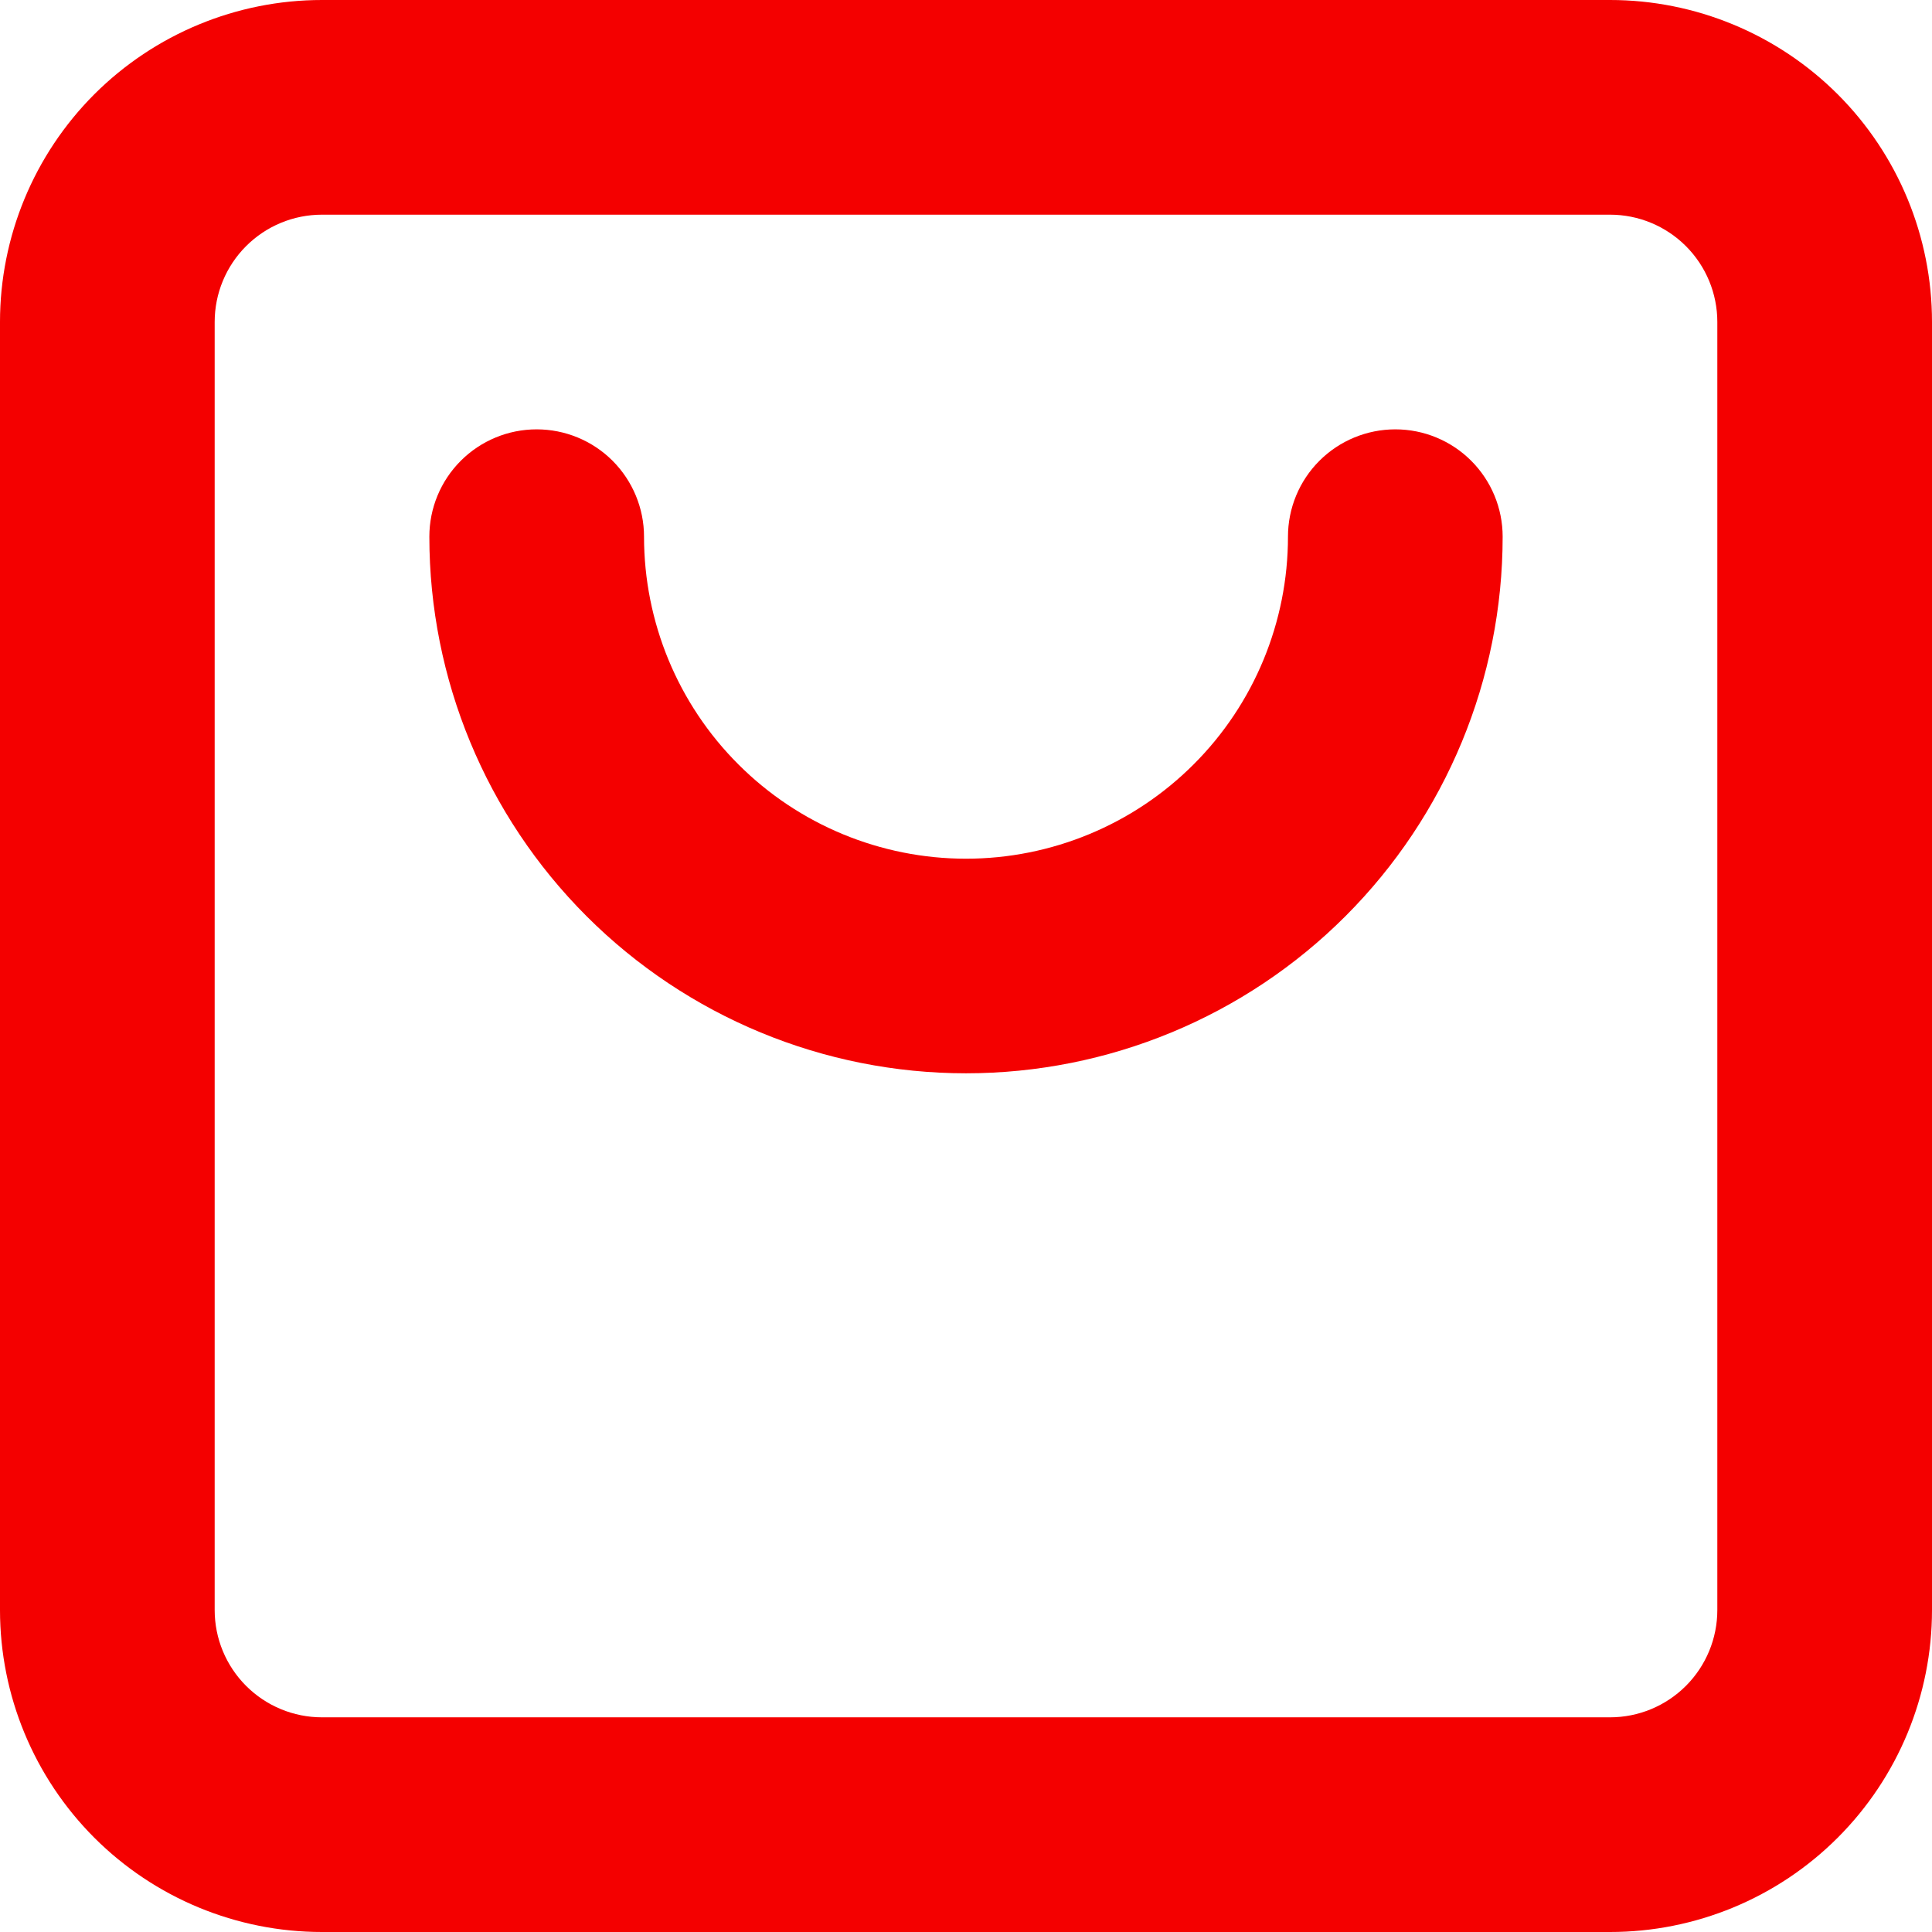 <svg width="26" height="26" viewBox="0 0 26 26" fill="none" xmlns="http://www.w3.org/2000/svg">
  <path
    d="M21.667 0H4.333C3.184 0 2.082 0.457 1.269 1.269C0.457 2.082 0 3.184 0 4.333V21.667C0 22.816 0.457 23.918 1.269 24.731C2.082 25.544 3.184 26 4.333 26H21.667C22.816 26 23.918 25.544 24.731 24.731C25.544 23.918 26 22.816 26 21.667V4.333C26 3.184 25.544 2.082 24.731 1.269C23.918 0.457 22.816 0 21.667 0ZM23.111 21.667C23.111 22.05 22.959 22.417 22.688 22.688C22.417 22.959 22.05 23.111 21.667 23.111H4.333C3.95 23.111 3.583 22.959 3.312 22.688C3.041 22.417 2.889 22.05 2.889 21.667V4.333C2.889 3.95 3.041 3.583 3.312 3.312C3.583 3.041 3.95 2.889 4.333 2.889H21.667C22.05 2.889 22.417 3.041 22.688 3.312C22.959 3.583 23.111 3.95 23.111 4.333V21.667ZM20.222 7.222C20.222 9.138 19.461 10.975 18.107 12.329C16.753 13.684 14.915 14.444 13 14.444C11.085 14.444 9.248 13.684 7.893 12.329C6.539 10.975 5.778 9.138 5.778 7.222C5.778 6.839 5.93 6.472 6.201 6.201C6.472 5.93 6.839 5.778 7.222 5.778C7.605 5.778 7.973 5.93 8.244 6.201C8.514 6.472 8.667 6.839 8.667 7.222C8.667 8.371 9.123 9.474 9.936 10.286C10.748 11.099 11.851 11.556 13 11.556C14.149 11.556 15.252 11.099 16.064 10.286C16.877 9.474 17.333 8.371 17.333 7.222C17.333 6.839 17.485 6.472 17.756 6.201C18.027 5.93 18.395 5.778 18.778 5.778C19.161 5.778 19.528 5.93 19.799 6.201C20.07 6.472 20.222 6.839 20.222 7.222Z"
    fill="#F40000" />
</svg>
